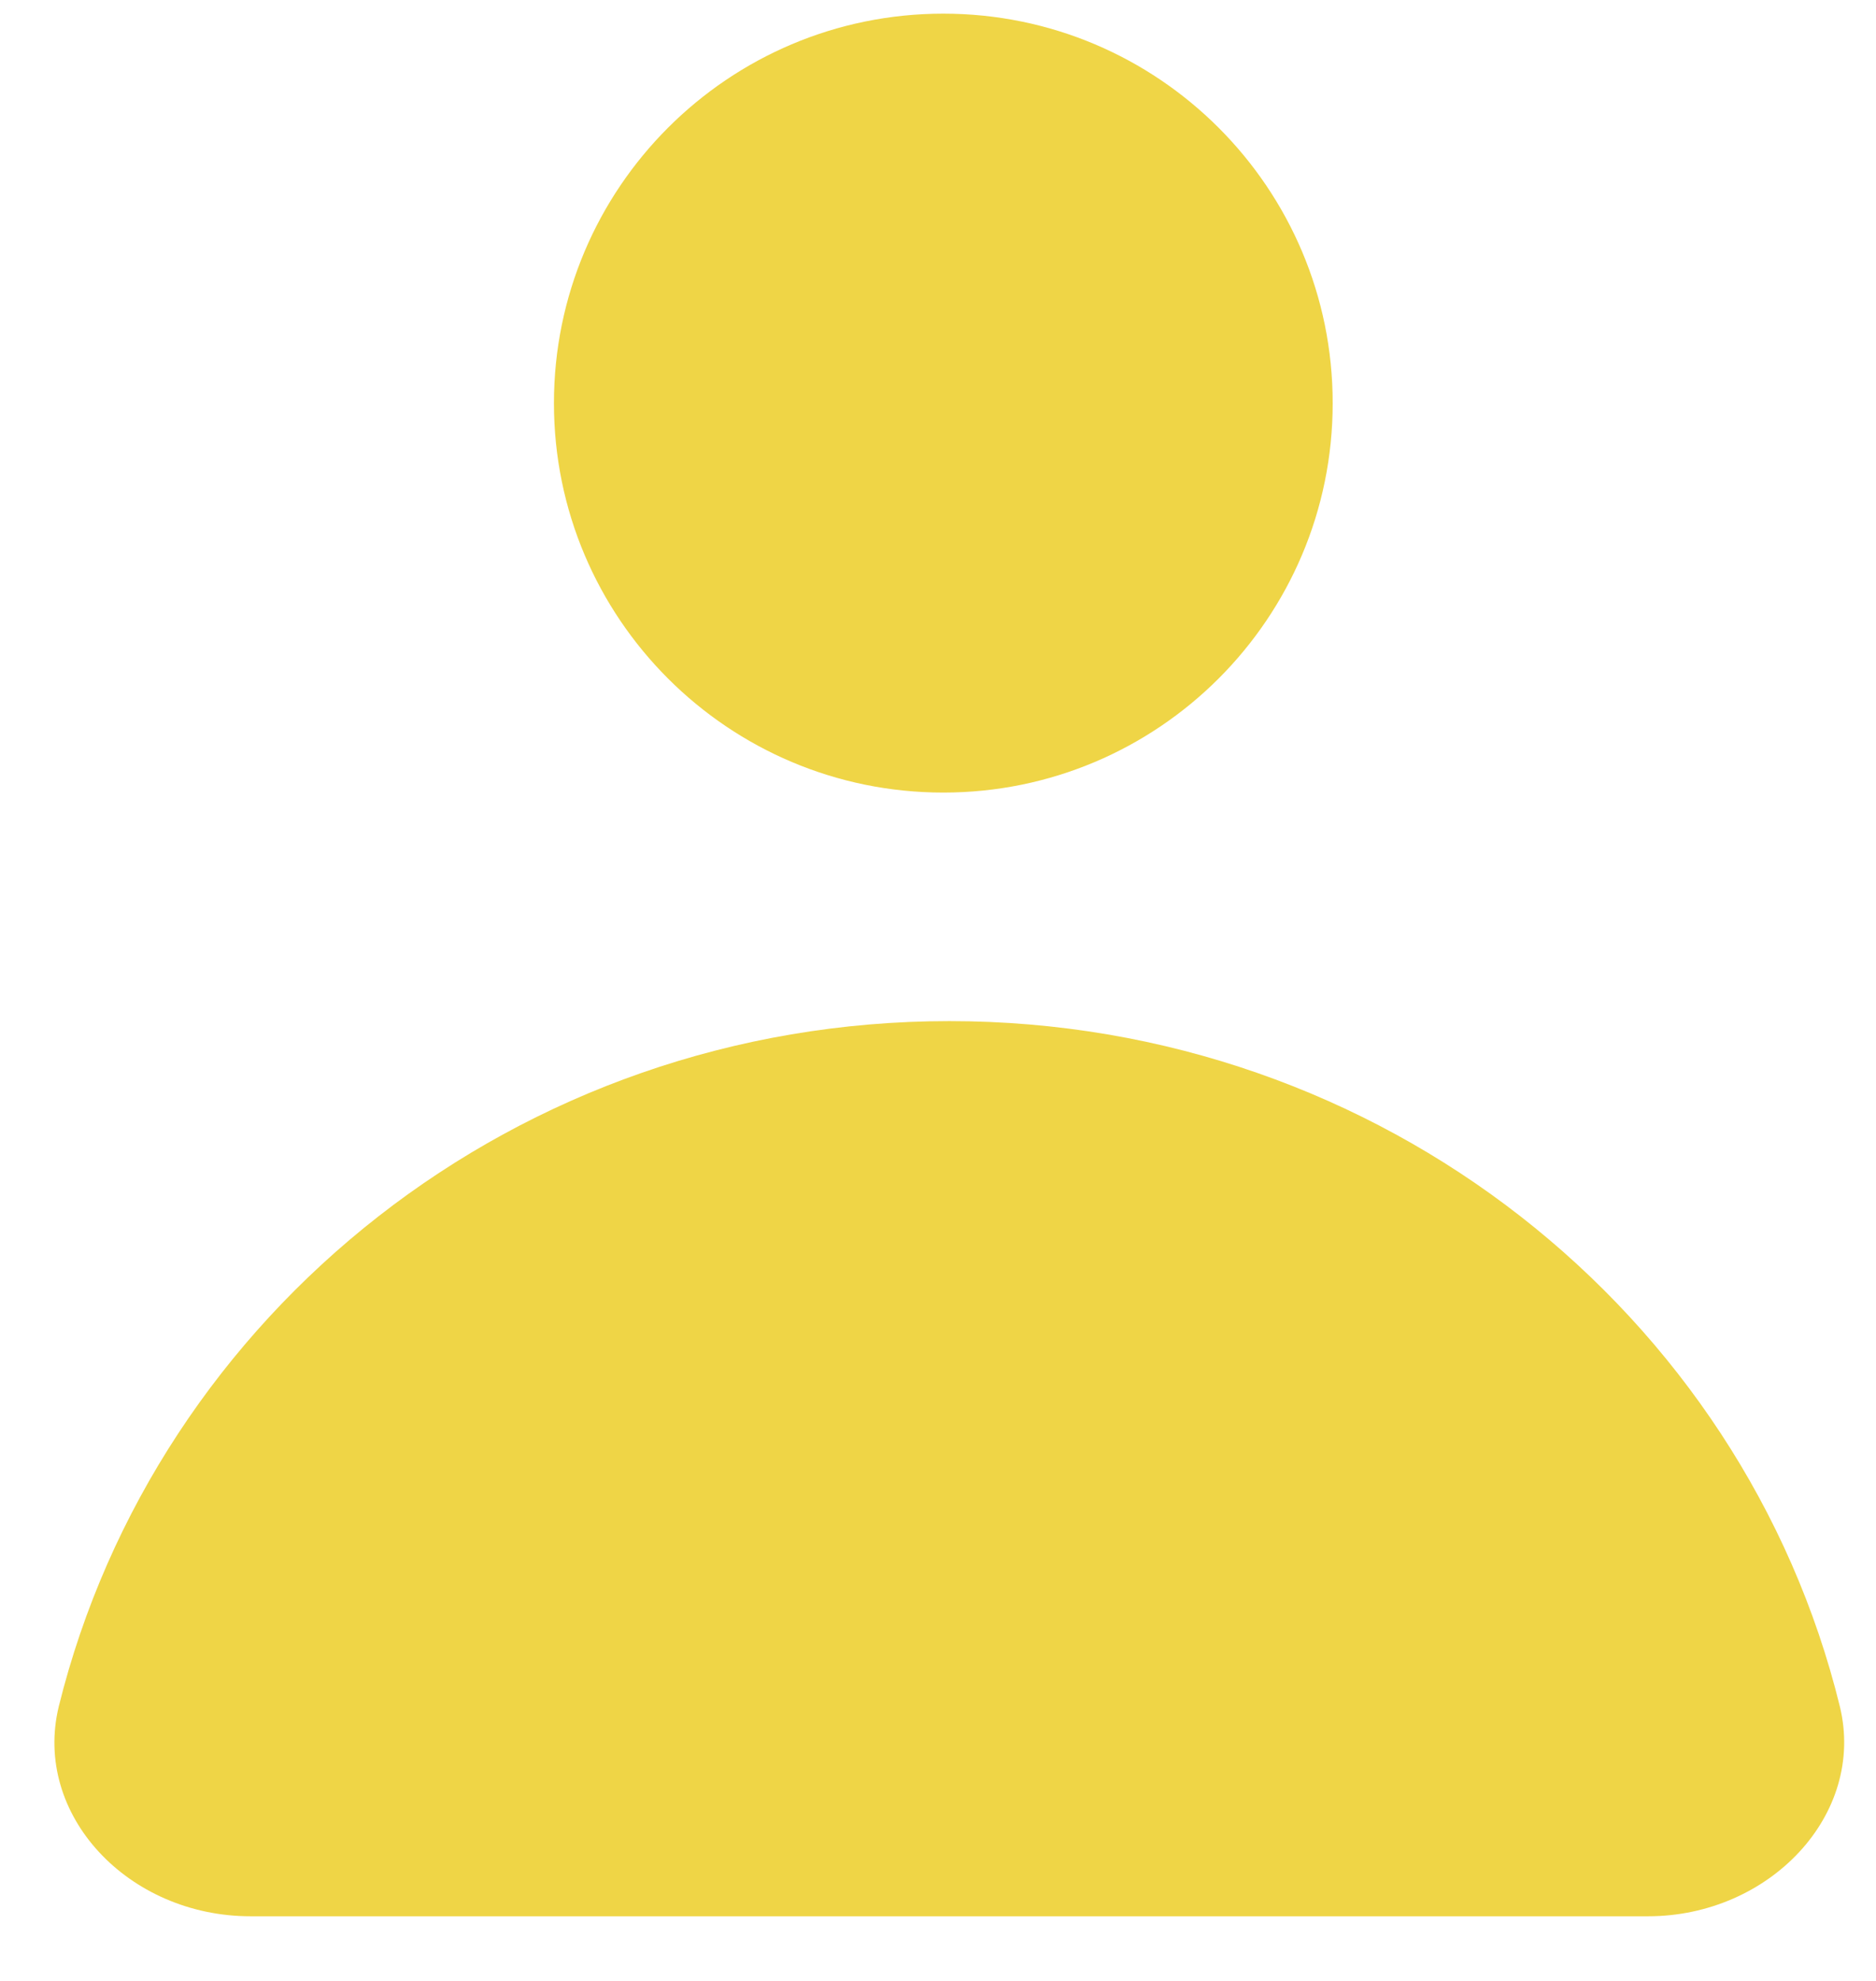 <svg width="18" height="19" viewBox="0 0 18 19" fill="none" xmlns="http://www.w3.org/2000/svg">
<path d="M9.051 7.602C11.114 7.602 12.787 5.93 12.787 3.867C12.787 1.804 11.114 0.131 9.051 0.131C6.988 0.131 5.315 1.804 5.315 3.867C5.315 5.93 6.988 7.602 9.051 7.602Z" fill="#EFD546"/>
<path d="M15.813 18.38C16.98 18.38 17.905 17.403 17.653 16.367C16.728 12.596 13.255 9.794 9.109 9.794C4.962 9.794 1.498 12.596 0.564 16.367C0.312 17.403 1.227 18.38 2.404 18.38H15.813Z" fill="#EFD546"/>
</svg>